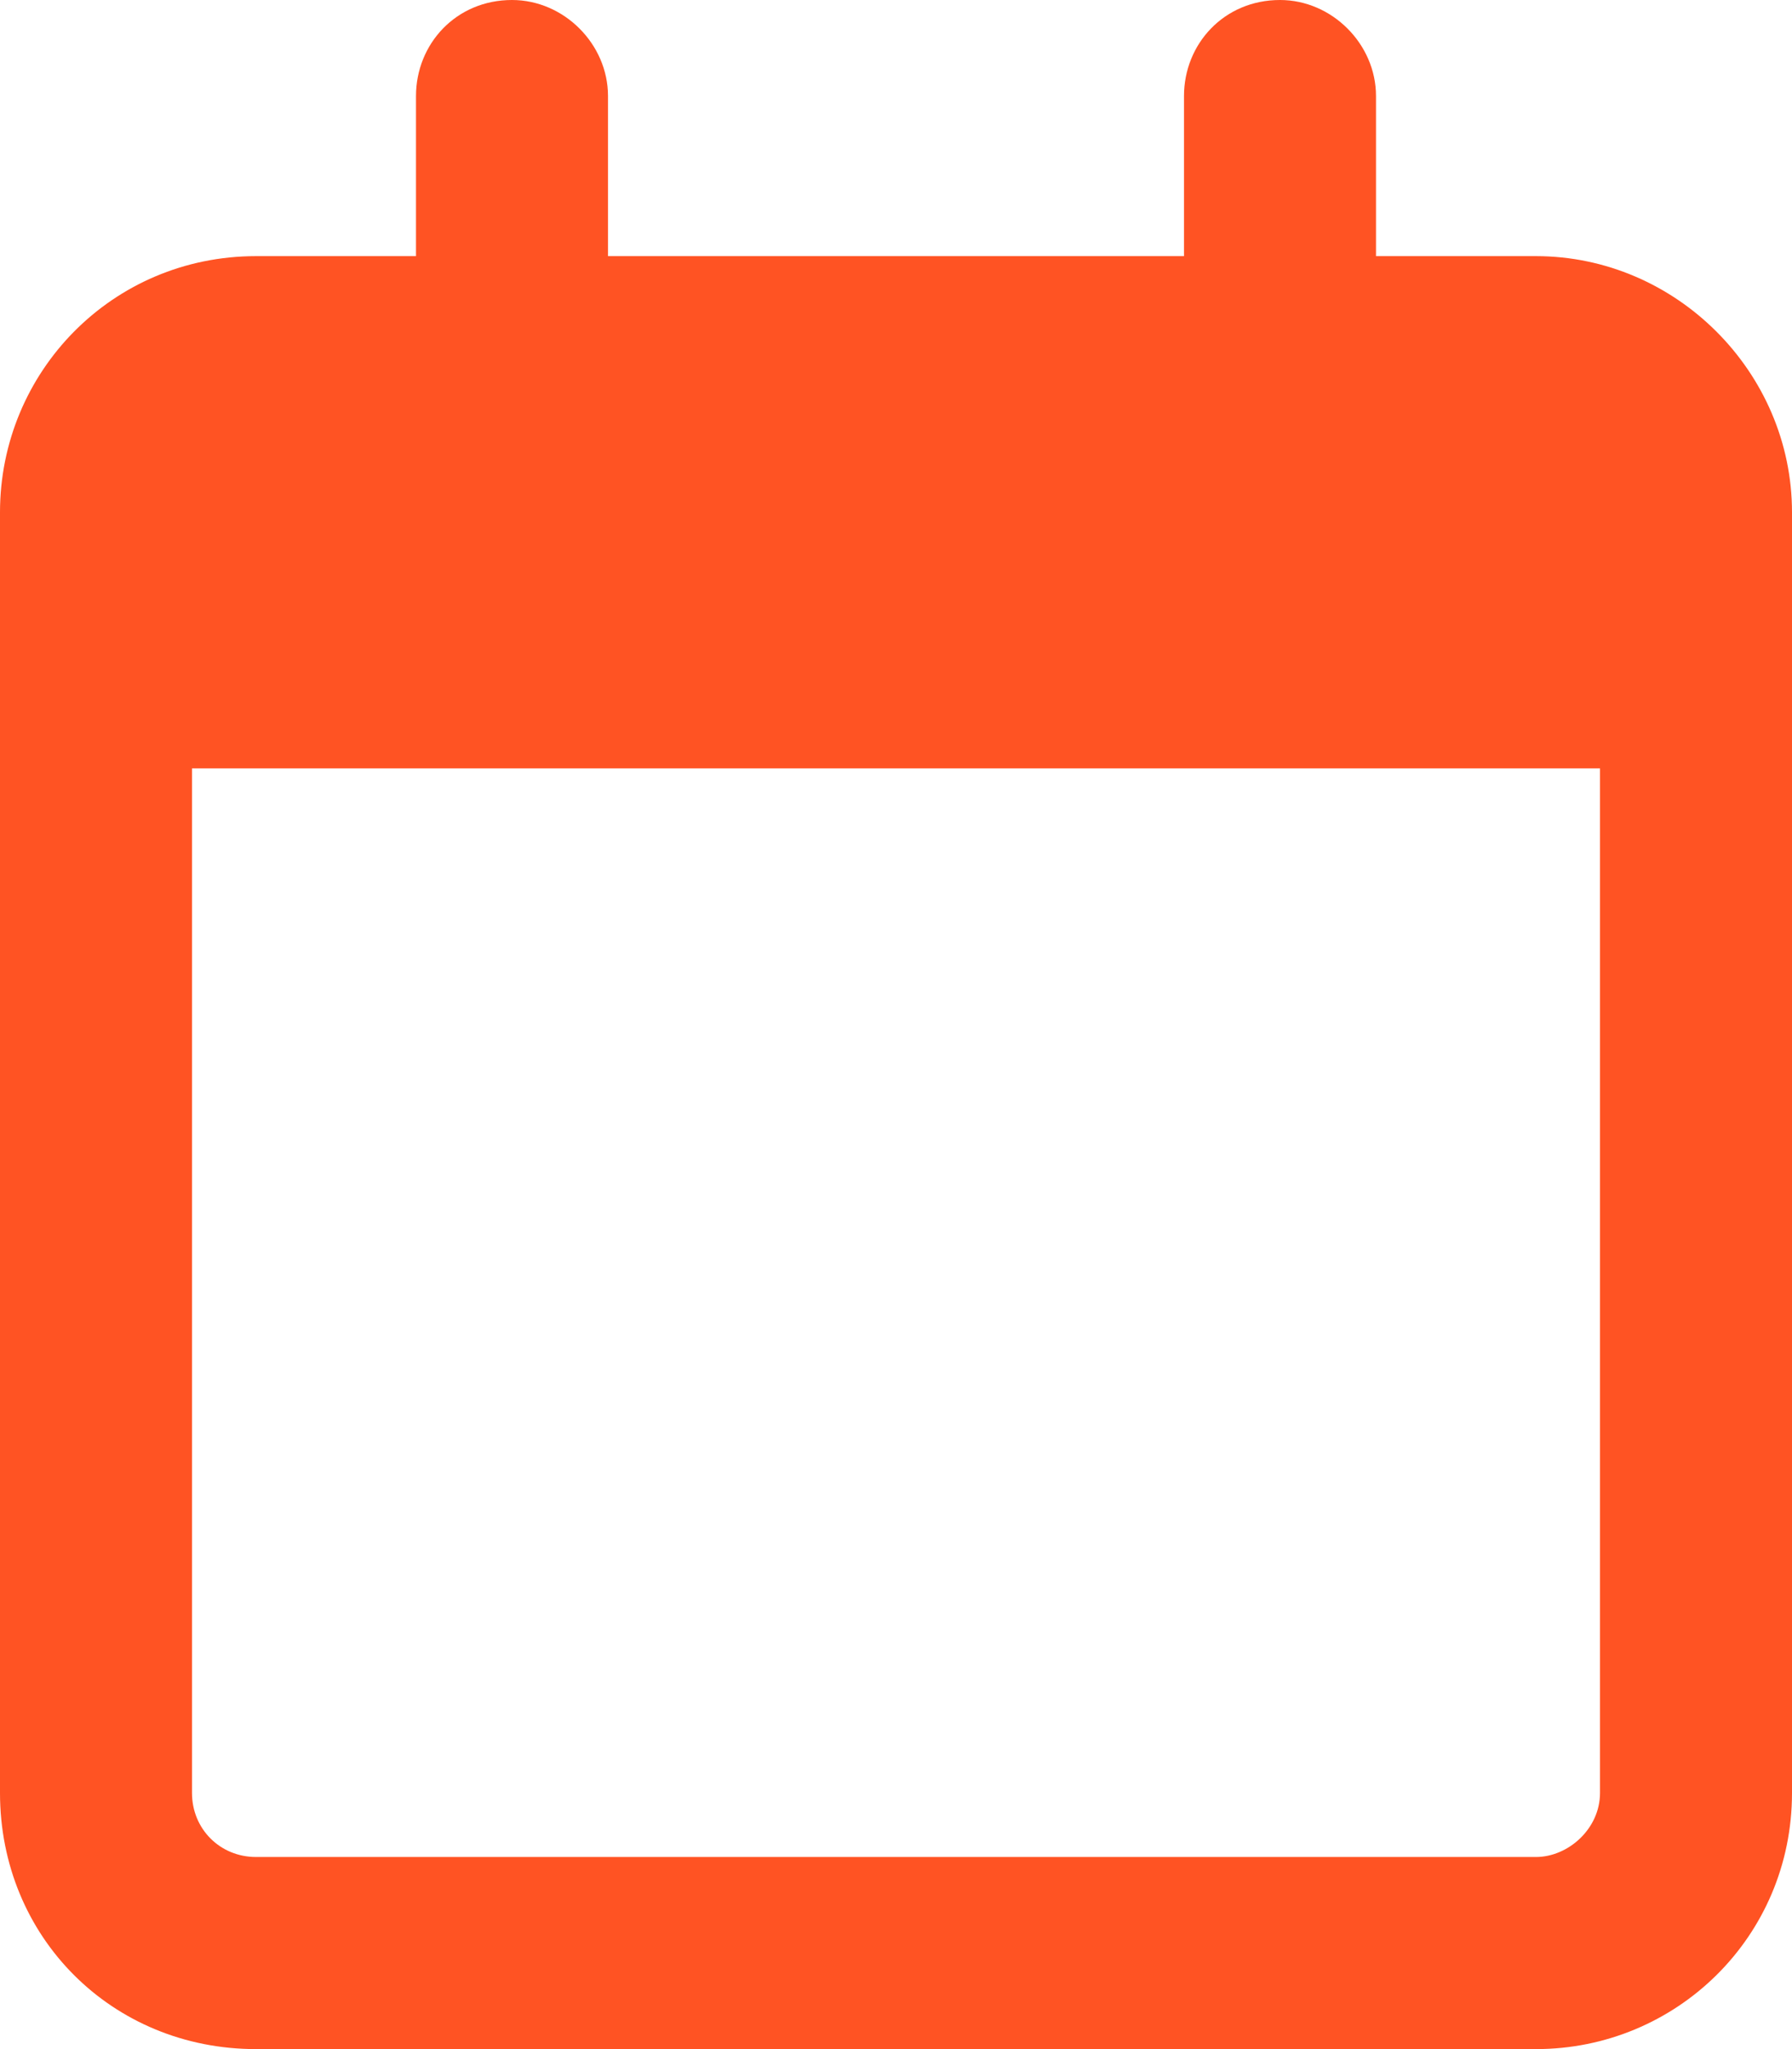 <svg width="14" height="16" viewBox="0 0 14 16" fill="none" xmlns="http://www.w3.org/2000/svg">
<path d="M12 2C13.094 2 14 2.906 14 4V14C14 15.125 13.094 16 12 16H2C0.875 16 0 15.125 0 14V4C0 2.906 0.875 2 2 2H3.25V0.75C3.25 0.344 3.562 0 4 0C4.406 0 4.75 0.344 4.75 0.75V2H9.25V0.75C9.25 0.344 9.562 0 10 0C10.406 0 10.75 0.344 10.75 0.75V2H12ZM12 14.5C12.25 14.5 12.5 14.281 12.5 14V6H1.5V14C1.5 14.281 1.719 14.5 2 14.5H12Z" fill="#FF5323"/>
</svg>
